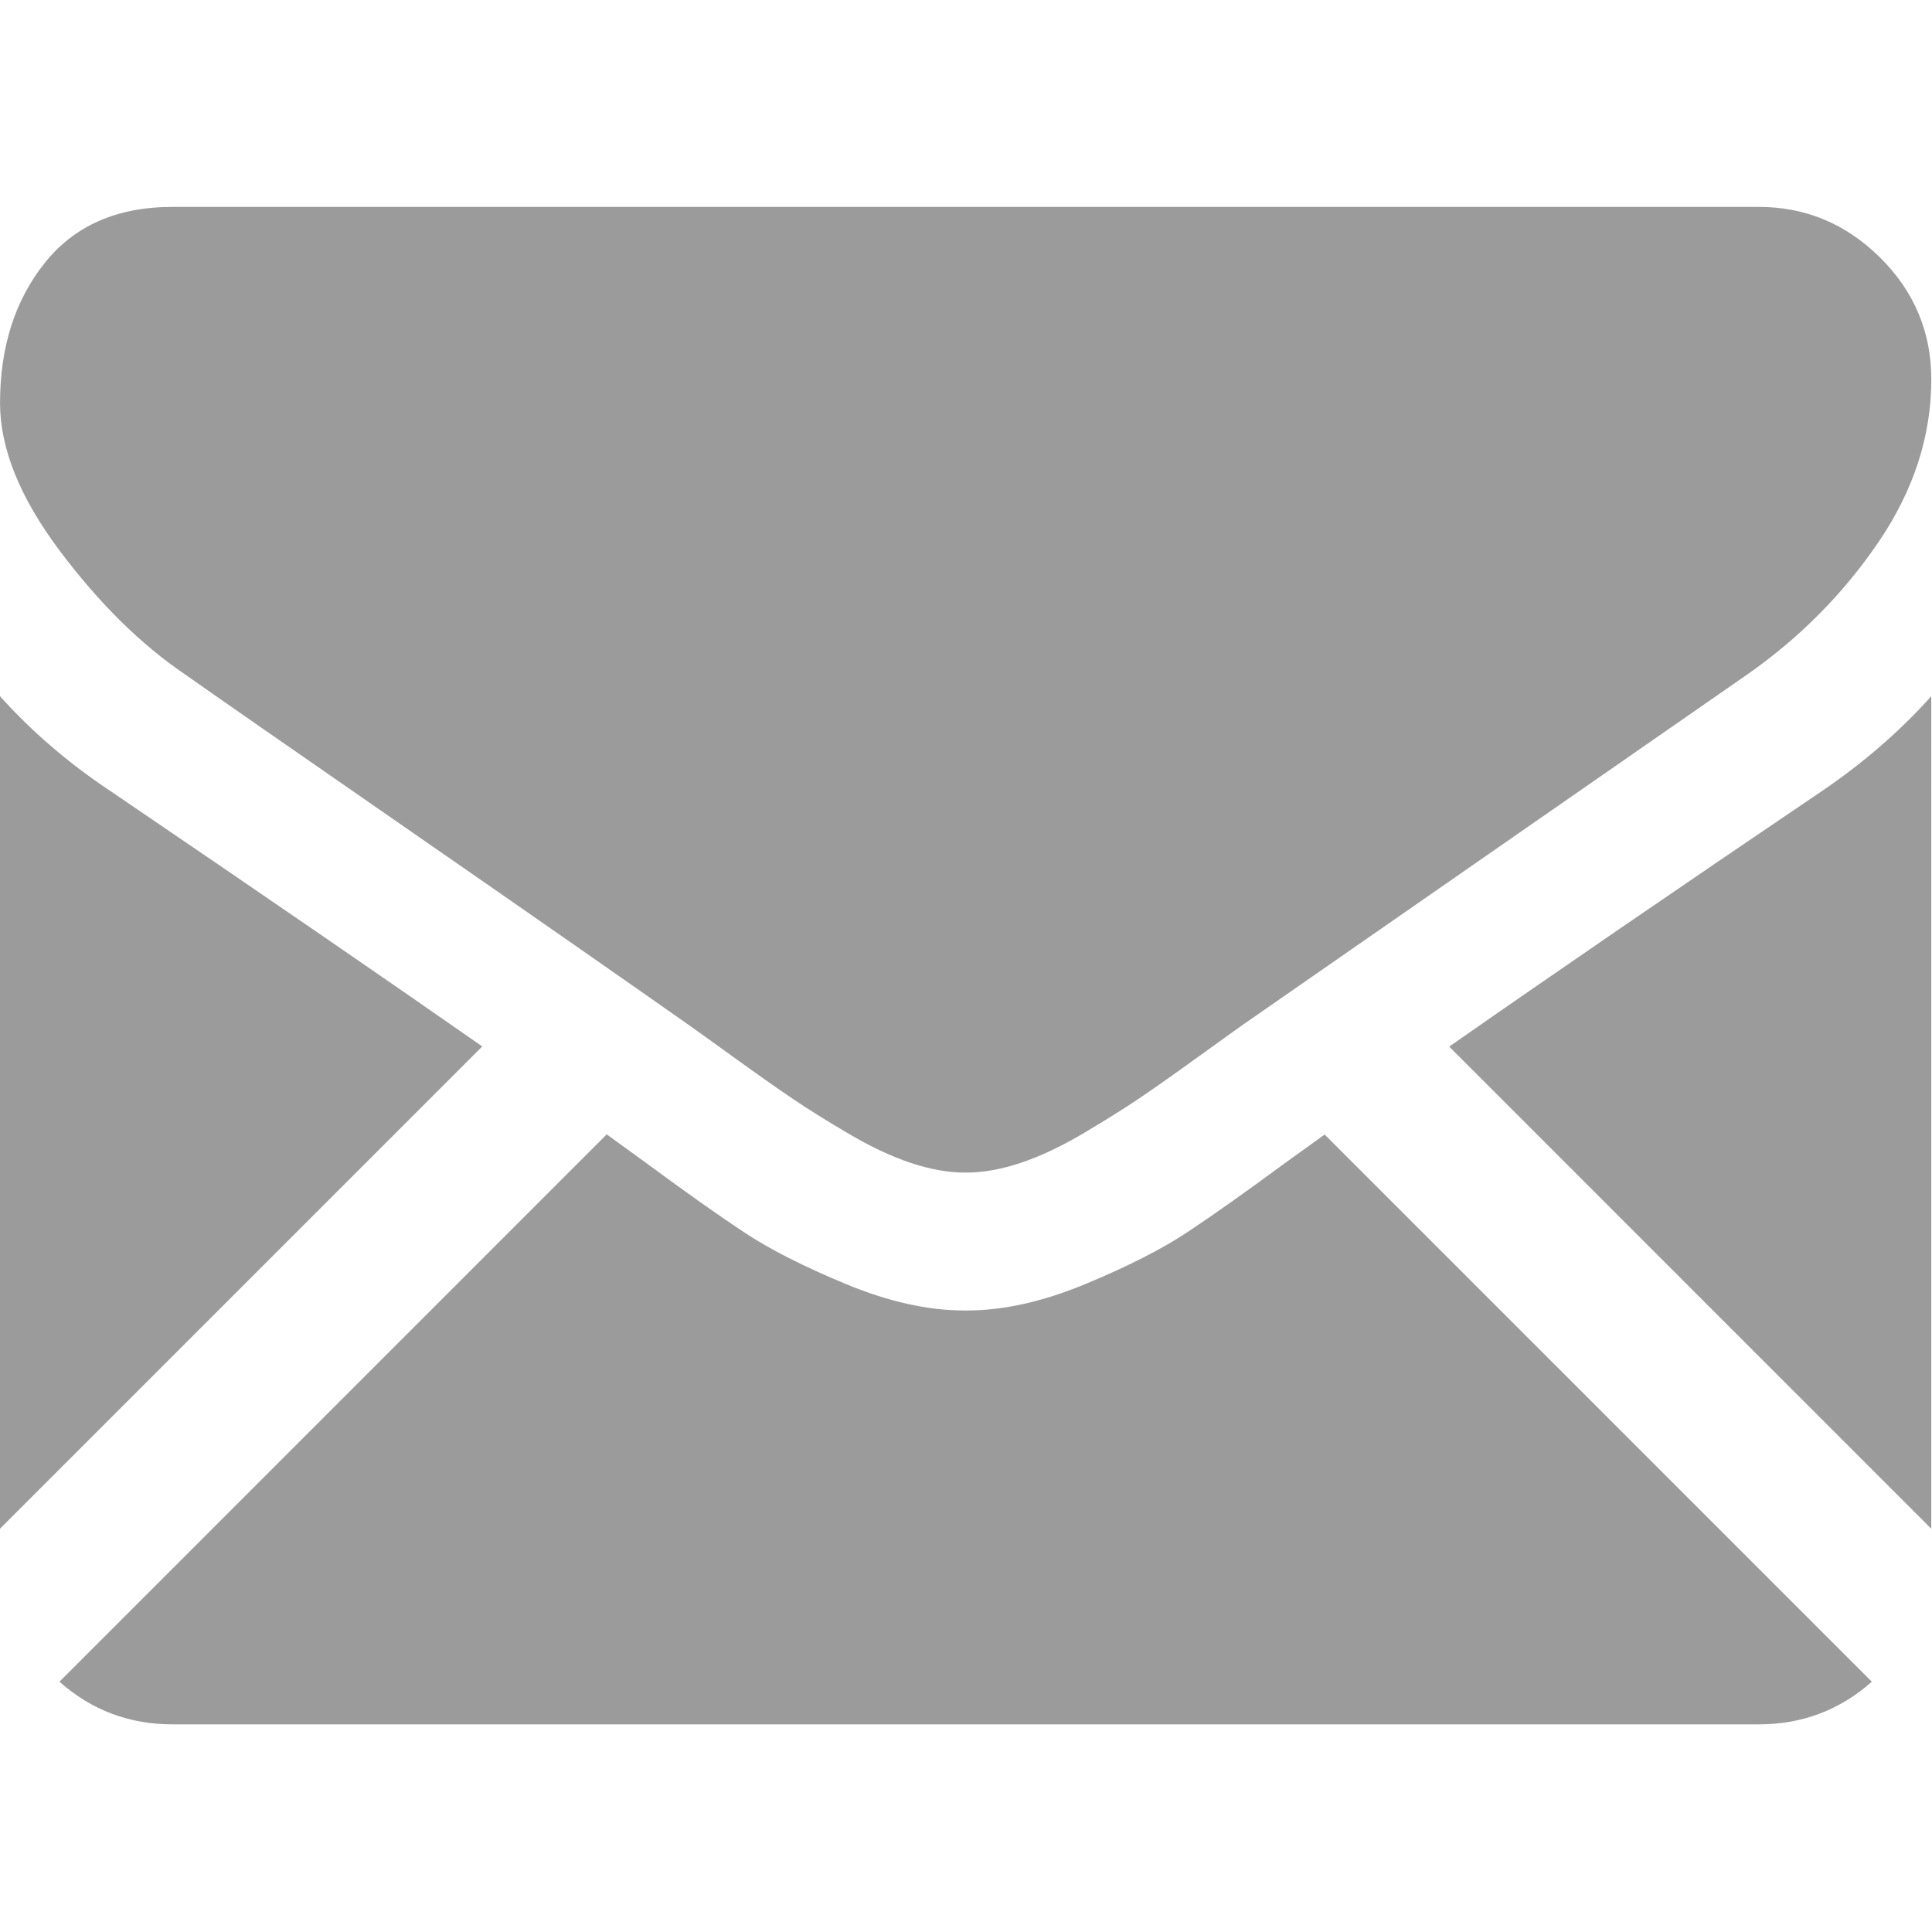 <svg xmlns="http://www.w3.org/2000/svg" width="551" height="551"><style>.shp0{fill:#9b9b9b}</style><g id="Layer"><g id="Layer"><path id="Layer" class="shp0" d="M501.61 491.78c12.38 0 23.11-4.09 32.23-12.16L377.79 323.57c-3.74 2.68-7.37 5.29-10.8 7.76-11.68 8.61-21.15 15.32-28.43 20.13-7.28 4.83-16.96 9.74-29.05 14.76s-23.36 7.53-33.81 7.53h-.61c-10.45 0-21.72-2.51-33.81-7.53-12.1-5.02-21.78-9.93-29.05-14.76-7.28-4.81-16.75-11.52-28.43-20.13-3.26-2.38-6.87-5-10.77-7.81L16.95 479.62c9.12 8.07 19.85 12.16 32.23 12.16h452.43zM31.05 225.3C19.37 217.51 9.02 208.6 0 198.56v237.42l137.54-137.54c-27.51-19.21-62.97-43.56-106.49-73.14zm489.01 0c-41.87 28.33-77.45 52.73-106.75 73.19l137.48 137.5V198.56c-8.81 9.84-19.05 18.75-30.73 26.74z"/><path id="Layer" class="shp0" d="M501.61 59.01H49.18c-15.78 0-27.92 5.33-36.42 15.98C4.25 85.65.01 98.97.01 114.95c0 12.91 5.63 26.89 16.9 41.96 11.27 15.06 23.25 26.89 35.96 35.49 6.96 4.93 27.97 19.53 63.01 43.81 18.92 13.1 35.37 24.53 49.51 34.39 12.05 8.4 22.44 15.67 31.02 21.7.98.69 2.53 1.8 4.59 3.27 2.21 1.59 5.02 3.61 8.47 6.11 6.66 4.81 12.2 8.71 16.6 11.68 4.4 2.98 9.73 6.3 15.99 9.99 6.25 3.68 12.14 6.45 17.67 8.3 5.54 1.84 10.66 2.76 15.37 2.76h.61c4.71 0 9.84-.92 15.37-2.76 5.53-1.85 11.42-4.61 17.67-8.3 6.25-3.69 11.57-7.02 15.99-9.99 4.4-2.97 9.94-6.87 16.6-11.68 3.45-2.5 6.25-4.52 8.47-6.1 2.05-1.48 3.6-2.58 4.59-3.28 6.69-4.65 17.1-11.89 31.11-21.61 25.48-17.71 63.01-43.77 112.74-78.29 14.96-10.44 27.45-23.05 37.49-37.8 10.03-14.75 15.06-30.22 15.06-46.41 0-13.52-4.88-25.09-14.6-34.73-9.74-9.63-21.27-14.45-34.59-14.45z"/></g></g></svg>